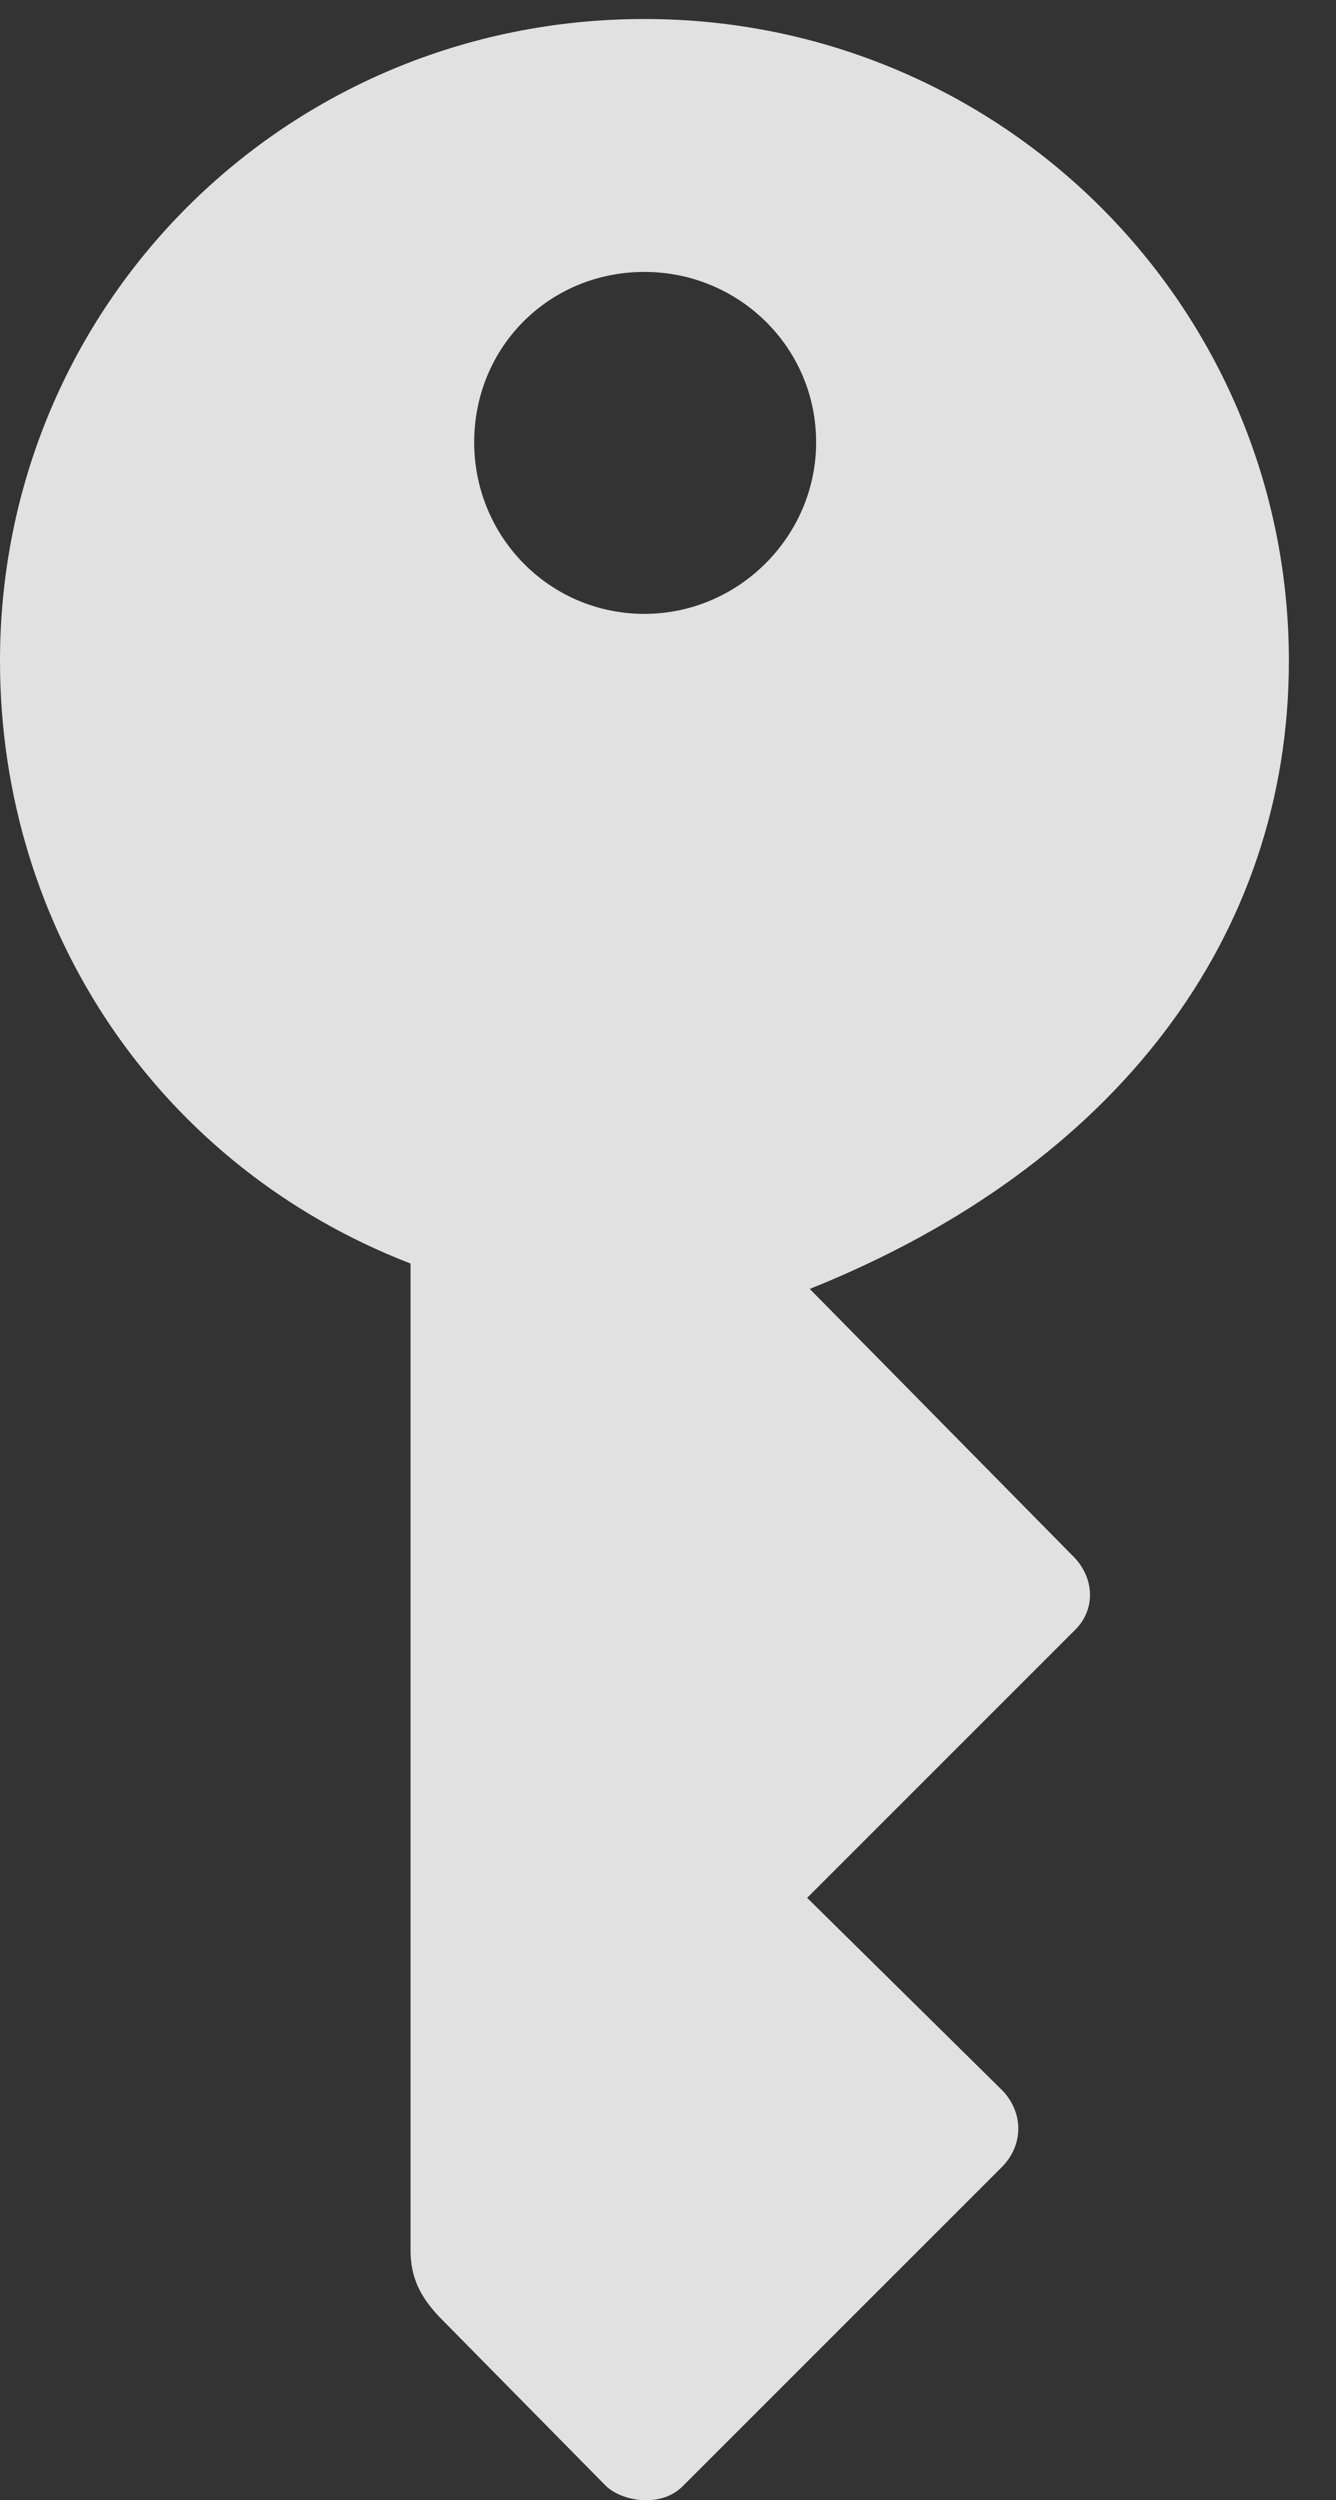<?xml version="1.0" encoding="UTF-8"?>
<!--Generator: Apple Native CoreSVG 326-->
<!DOCTYPE svg
PUBLIC "-//W3C//DTD SVG 1.1//EN"
       "http://www.w3.org/Graphics/SVG/1.1/DTD/svg11.dtd">
<svg version="1.1" xmlns="http://www.w3.org/2000/svg" xmlns:xlink="http://www.w3.org/1999/xlink" viewBox="0 0 10.264 19.208">
 <rect x="0" y="0" width="10.264" height="19.208" fill="#333333" stroke="none"/>
 <g>
  <rect height="19.208" opacity="0" width="10.264" x="0" y="0"/>
  <path d="M4.951 0.146C2.197 0.146 0 2.343 0 5.078C0 7.148 1.23 8.964 3.154 9.707L3.154 17.285C3.154 17.49 3.223 17.636 3.369 17.793L4.658 19.101C4.785 19.218 5.078 19.267 5.244 19.101L7.695 16.65C7.871 16.474 7.861 16.22 7.695 16.054L6.201 14.58L8.252 12.529C8.418 12.373 8.418 12.119 8.232 11.943L6.221 9.902C8.584 8.955 9.902 7.187 9.902 5.078C9.902 2.353 7.695 0.146 4.951 0.146ZM4.951 4.716C4.219 4.716 3.643 4.121 3.643 3.398C3.643 2.666 4.219 2.089 4.951 2.089C5.674 2.089 6.27 2.666 6.27 3.398C6.27 4.121 5.674 4.716 4.951 4.716Z" fill="white" fill-opacity="0.85"/>
 </g>
</svg>
